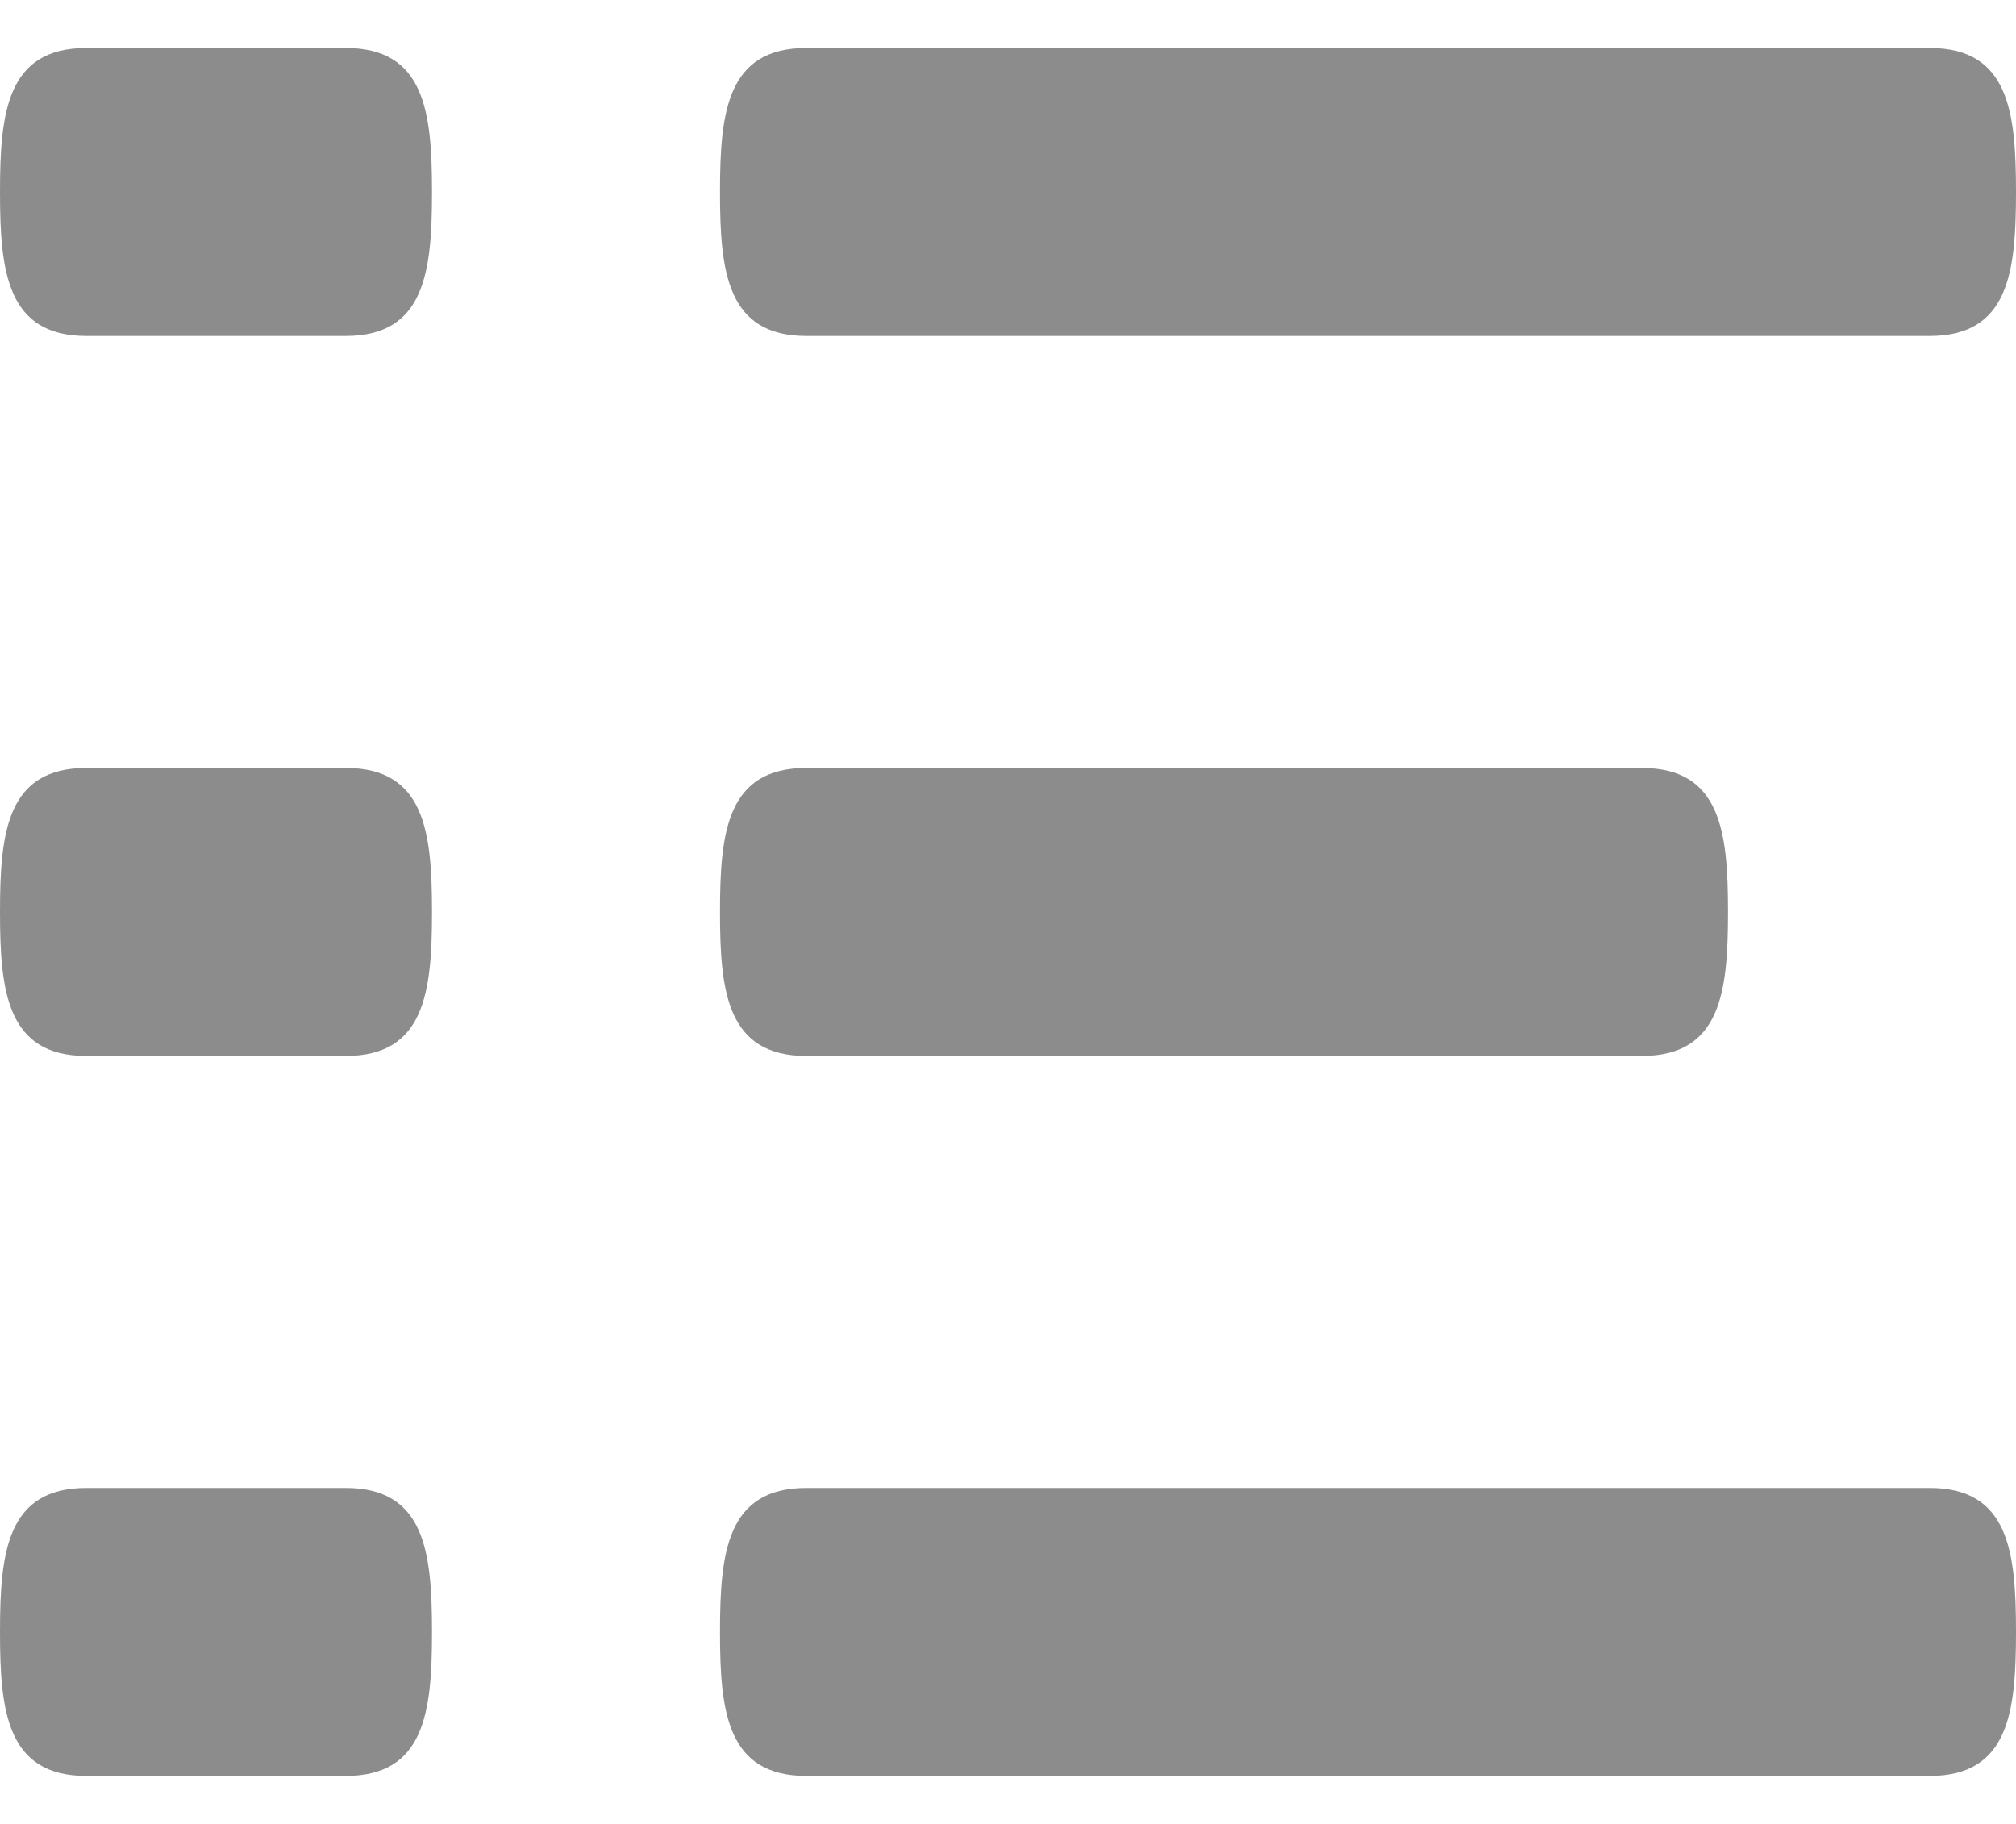 <svg width="21" height="19" viewBox="0 0 21 19" fill="none" xmlns="http://www.w3.org/2000/svg">
<path d="M17.1 8H8.4C7.572 8 7.5 8.671 7.5 9.5C7.5 10.329 7.572 11 8.4 11H17.1C17.928 11 18 10.329 18 9.5C18 8.671 17.928 8 17.1 8ZM20.1 15.5H8.4C7.572 15.5 7.5 16.171 7.5 17C7.5 17.829 7.572 18.5 8.4 18.5H20.1C20.928 18.5 21 17.829 21 17C21 16.171 20.928 15.5 20.1 15.5ZM8.4 3.5H20.1C20.928 3.5 21 2.829 21 2C21 1.171 20.928 0.5 20.1 0.5H8.4C7.572 0.5 7.5 1.171 7.5 2C7.5 2.829 7.572 3.5 8.4 3.5ZM3.6 8H0.9C0.072 8 0 8.671 0 9.5C0 10.329 0.072 11 0.9 11H3.6C4.428 11 4.5 10.329 4.5 9.5C4.5 8.671 4.428 8 3.6 8ZM3.6 15.5H0.9C0.072 15.5 0 16.171 0 17C0 17.829 0.072 18.5 0.9 18.5H3.6C4.428 18.5 4.5 17.829 4.5 17C4.5 16.171 4.428 15.5 3.6 15.5ZM3.6 0.5H0.9C0.072 0.5 0 1.171 0 2C0 2.829 0.072 3.5 0.9 3.5H3.6C4.428 3.5 4.5 2.829 4.5 2C4.5 1.171 4.428 0.5 3.6 0.5Z" fill="#8C8C8C"/>
</svg>

